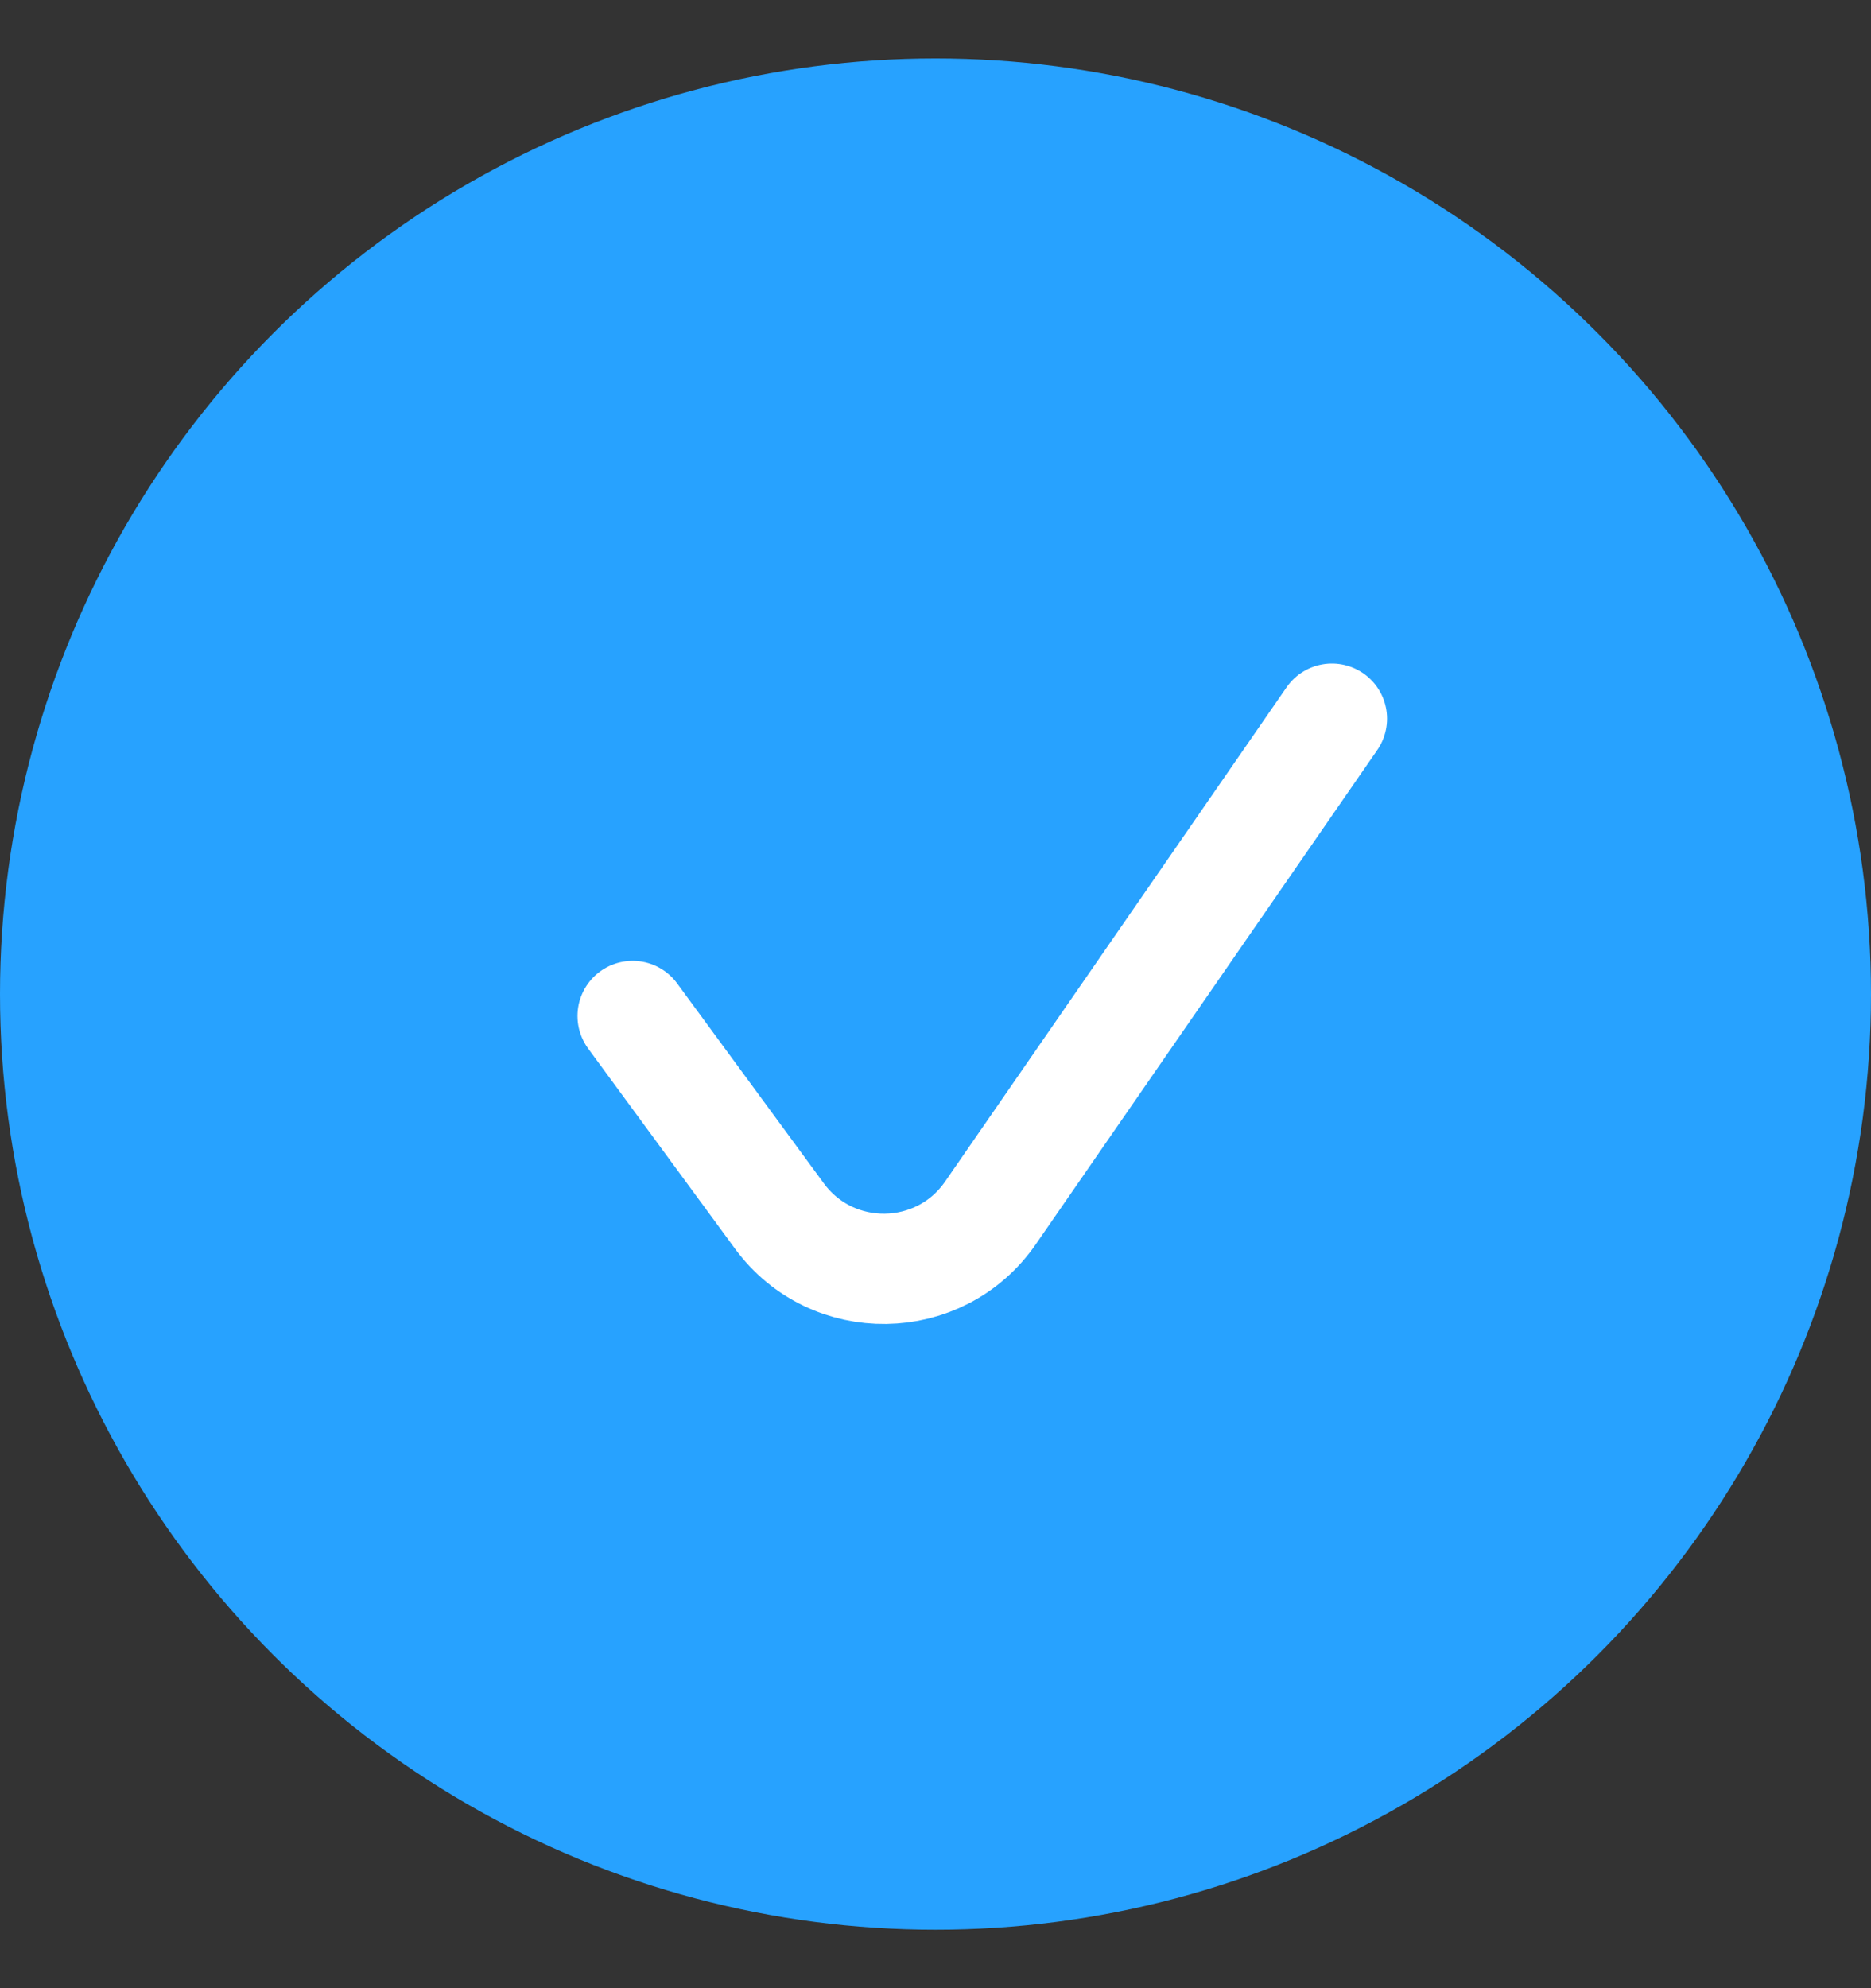 <svg width="16" height="17" viewBox="0 0 16 17" fill="none" xmlns="http://www.w3.org/2000/svg">
<rect x="0" y="0" width="16" height="17" fill="#333333" stroke="none"/>
<circle cx="8" cy="8.5" r="8" fill="#27A2FF"/>
<path d="M5.41 8.687L6.664 10.396C7.114 11.011 8.037 10.998 8.47 10.371L11.39 6.145" stroke="white" stroke-width="0.943" stroke-linecap="round"/>
</svg>
